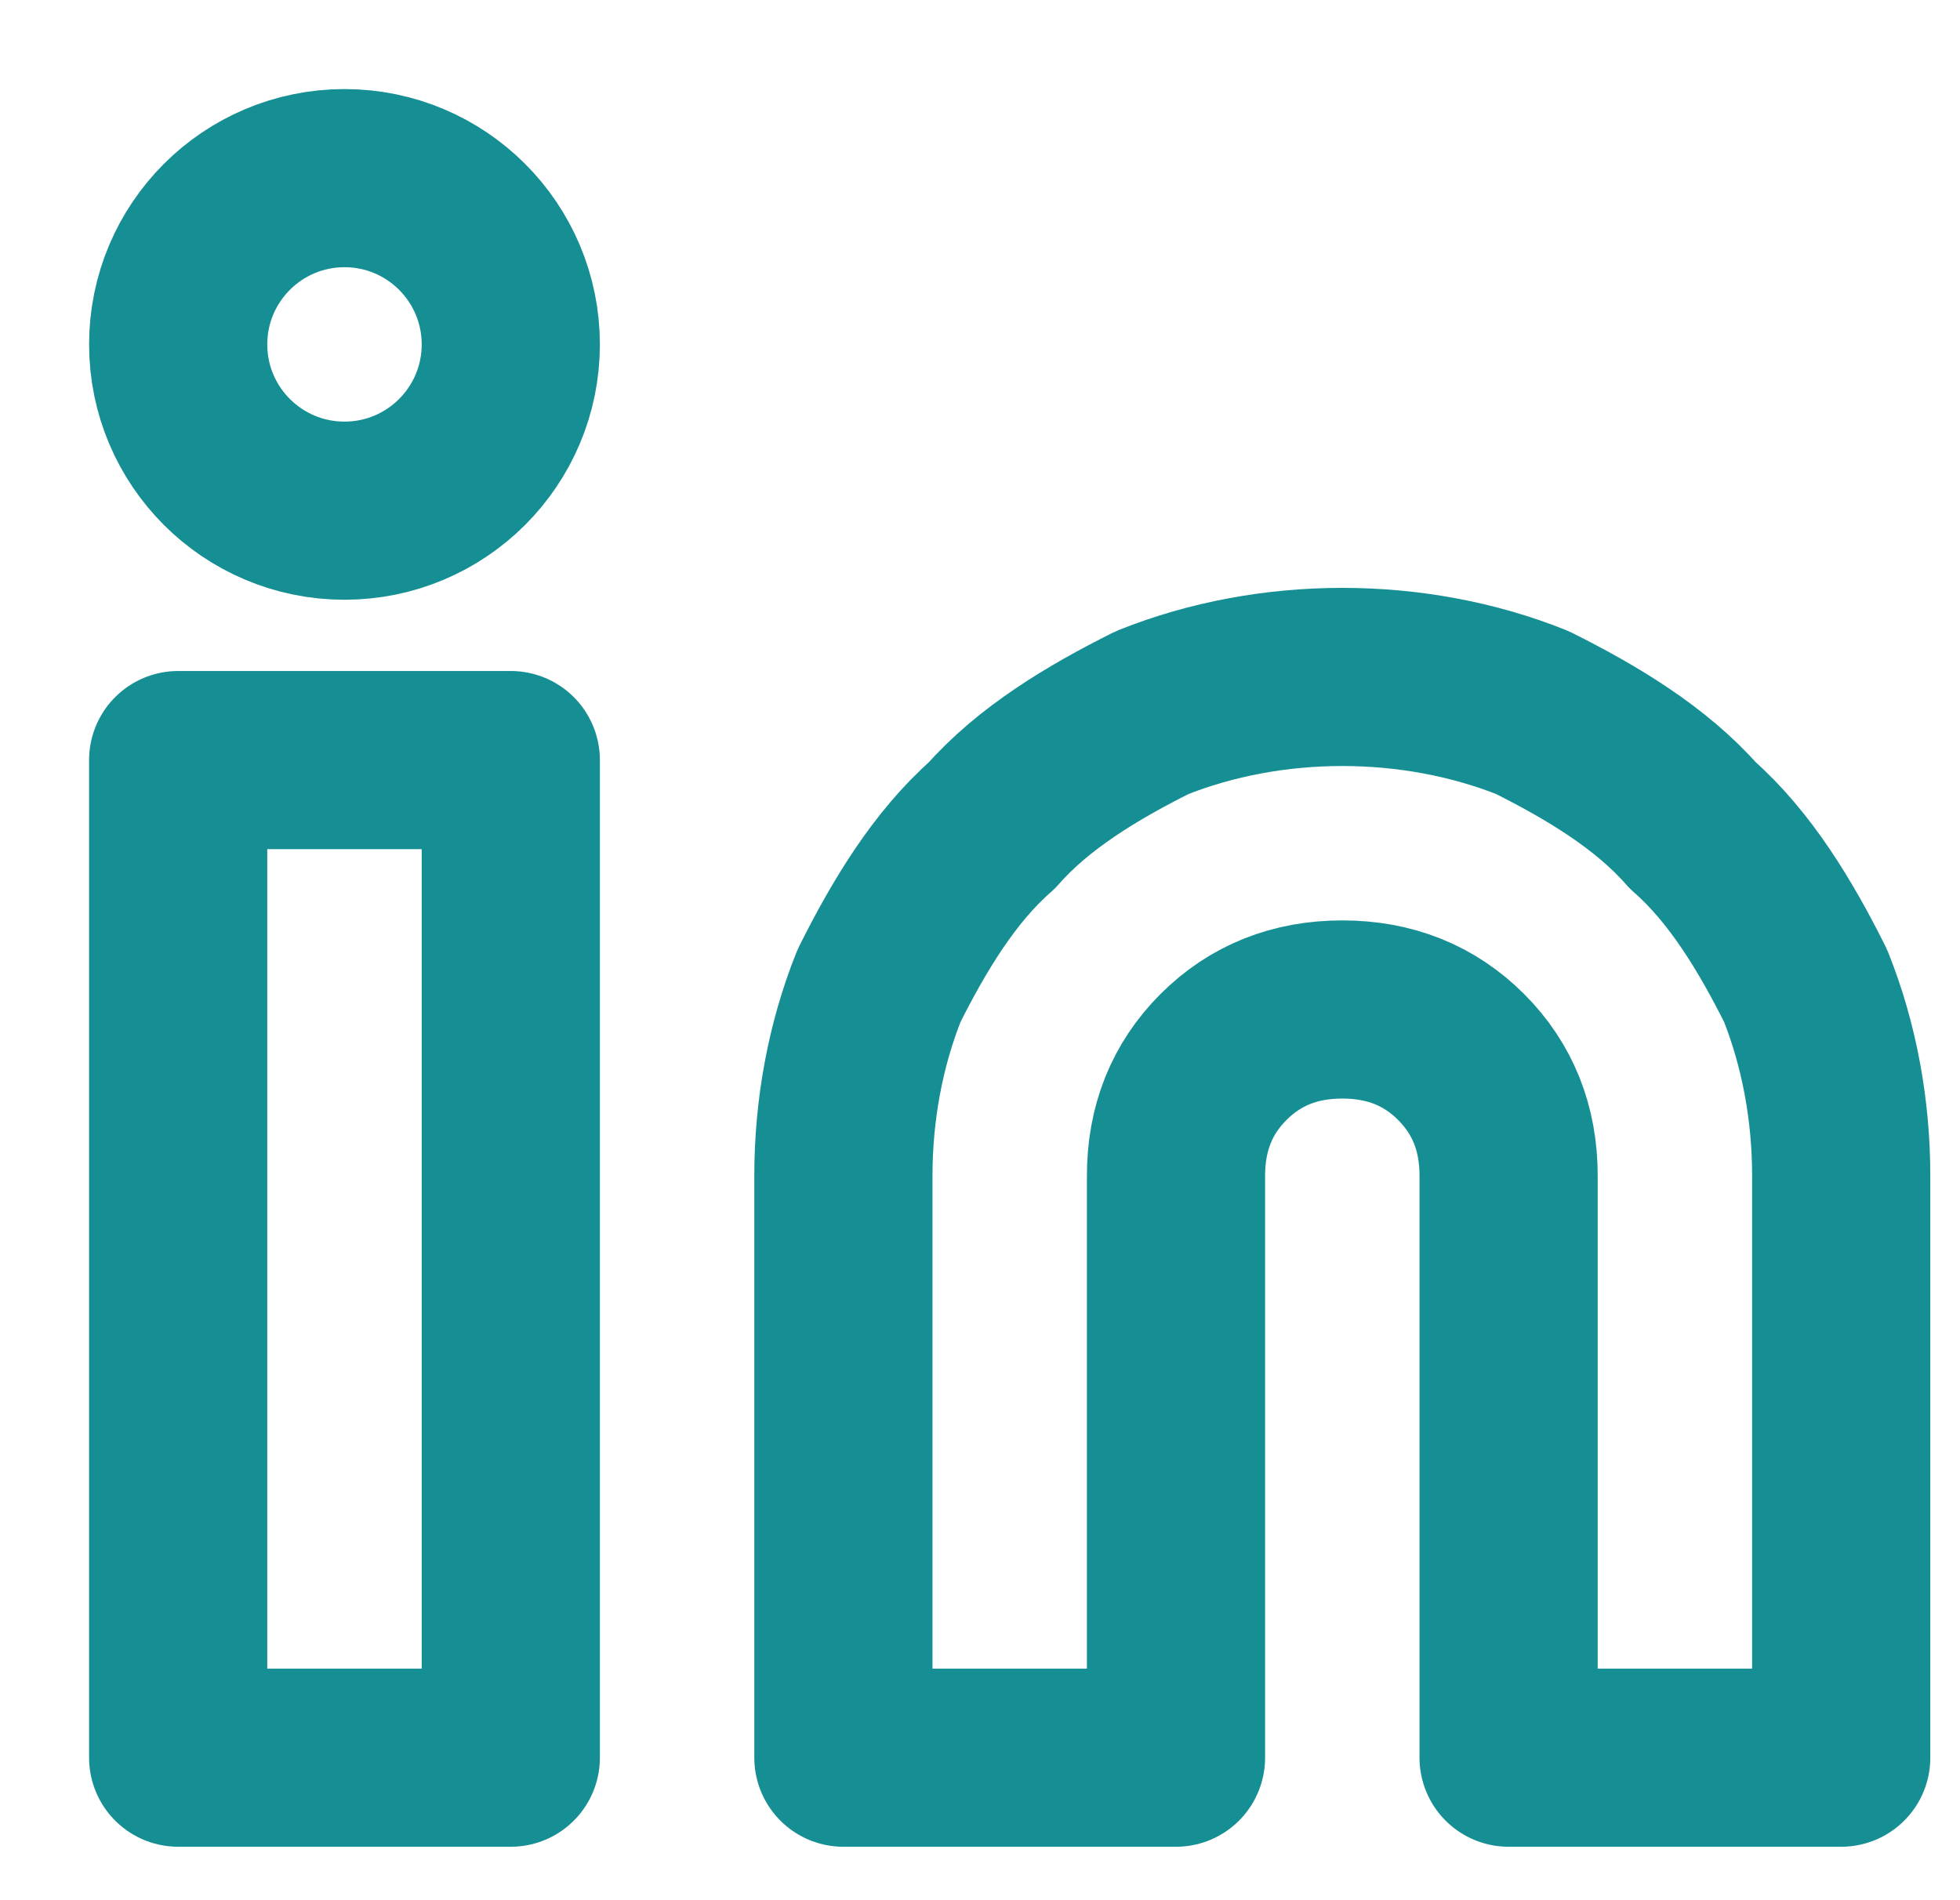 <svg version="1.2" xmlns="http://www.w3.org/2000/svg" viewBox="0 0 33 32" width="33" height="32">
	<title>Folder 5</title>
	<style>
		.s0 { fill: none;stroke: #158f94;stroke-linecap: round;stroke-linejoin: round;stroke-width: 3 } 
	</style>
	<g id="Folder 5">
		<path id="Layer" class="s0" d="m22.6 11.4c1.1 0 2.2 0.2 3.2 0.6 1 0.5 2 1.1 2.7 1.9 0.8 0.7 1.4 1.7 1.9 2.7 0.4 1 0.6 2.1 0.6 3.2v9.8h-5.6v-9.8q0-0.6-0.2-1.1-0.2-0.5-0.6-0.9-0.4-0.4-0.9-0.6-0.5-0.2-1.1-0.2-0.6 0-1.1 0.2-0.5 0.2-0.9 0.6-0.4 0.4-0.6 0.9-0.2 0.5-0.2 1.1v9.8h-5.6v-9.8c0-1.1 0.2-2.2 0.6-3.2 0.5-1 1.1-2 1.9-2.7 0.7-0.8 1.7-1.4 2.7-1.9 1-0.4 2.1-0.6 3.2-0.6z"/>
		<path id="Layer" class="s0" d="m3 12.8h5.6v16.8h-5.6z"/>
		<circle id="Layer" class="s0" cx="5.8" cy="5.8" r="2.8"/>
	</g>
</svg>